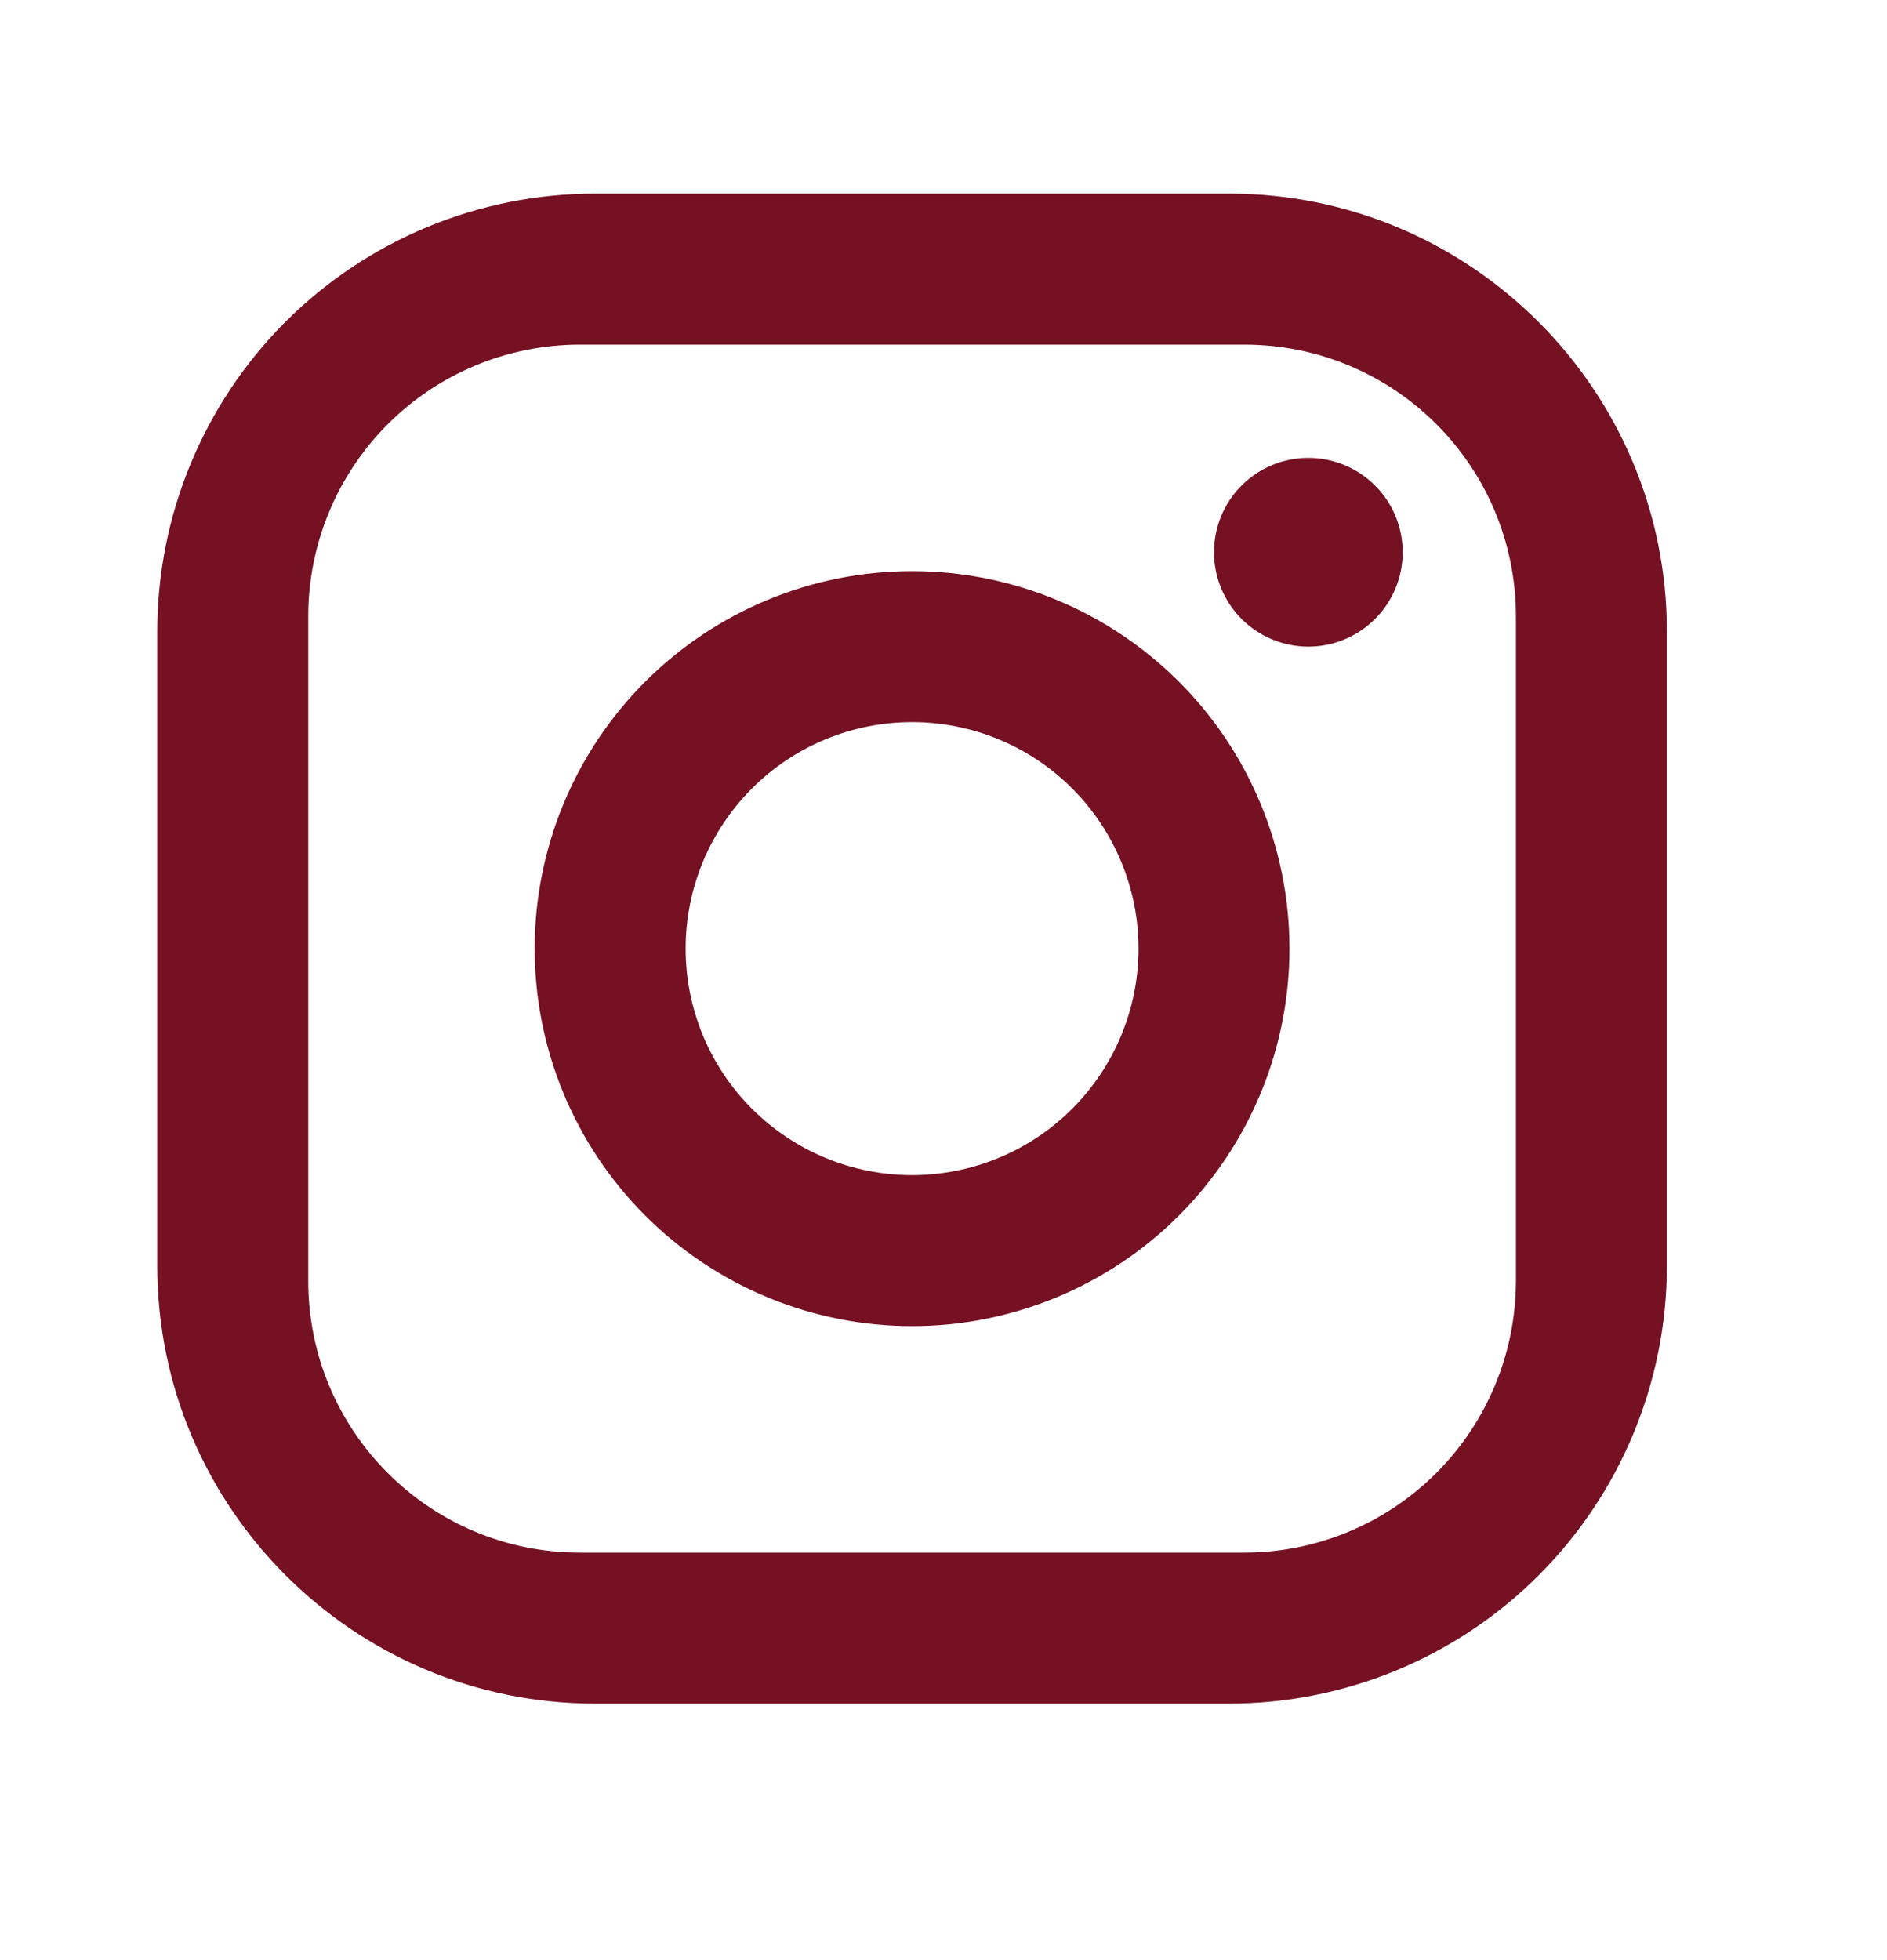 <svg xmlns="http://www.w3.org/2000/svg" width="26" height="27" viewBox="0 0 26 27" fill="none">
    <path d="M8.199 2.667H16.935C20.263 2.667 22.967 5.371 22.967 8.699V17.435C22.967 19.035 22.331 20.569 21.2 21.7C20.069 22.831 18.534 23.467 16.935 23.467H8.199C4.871 23.467 2.167 20.763 2.167 17.435V8.699C2.167 7.099 2.802 5.565 3.933 4.433C5.065 3.302 6.599 2.667 8.199 2.667ZM7.991 4.747C6.998 4.747 6.045 5.141 5.343 5.843C4.641 6.545 4.247 7.498 4.247 8.491V17.643C4.247 19.712 5.921 21.387 7.991 21.387H17.143C18.136 21.387 19.088 20.992 19.79 20.29C20.492 19.588 20.887 18.636 20.887 17.643V8.491C20.887 6.421 19.212 4.747 17.143 4.747H7.991ZM18.027 6.307C18.371 6.307 18.702 6.444 18.946 6.688C19.19 6.931 19.327 7.262 19.327 7.607C19.327 7.952 19.19 8.282 18.946 8.526C18.702 8.77 18.371 8.907 18.027 8.907C17.682 8.907 17.351 8.77 17.107 8.526C16.864 8.282 16.727 7.952 16.727 7.607C16.727 7.262 16.864 6.931 17.107 6.688C17.351 6.444 17.682 6.307 18.027 6.307ZM12.567 7.867C13.946 7.867 15.268 8.415 16.244 9.39C17.219 10.365 17.767 11.688 17.767 13.067C17.767 14.446 17.219 15.768 16.244 16.744C15.268 17.719 13.946 18.267 12.567 18.267C11.188 18.267 9.865 17.719 8.89 16.744C7.914 15.768 7.367 14.446 7.367 13.067C7.367 11.688 7.914 10.365 8.89 9.39C9.865 8.415 11.188 7.867 12.567 7.867ZM12.567 9.947C11.739 9.947 10.946 10.275 10.361 10.861C9.775 11.446 9.447 12.239 9.447 13.067C9.447 13.894 9.775 14.688 10.361 15.273C10.946 15.858 11.739 16.187 12.567 16.187C13.394 16.187 14.188 15.858 14.773 15.273C15.358 14.688 15.687 13.894 15.687 13.067C15.687 12.239 15.358 11.446 14.773 10.861C14.188 10.275 13.394 9.947 12.567 9.947Z" fill="#751123"/>
</svg>